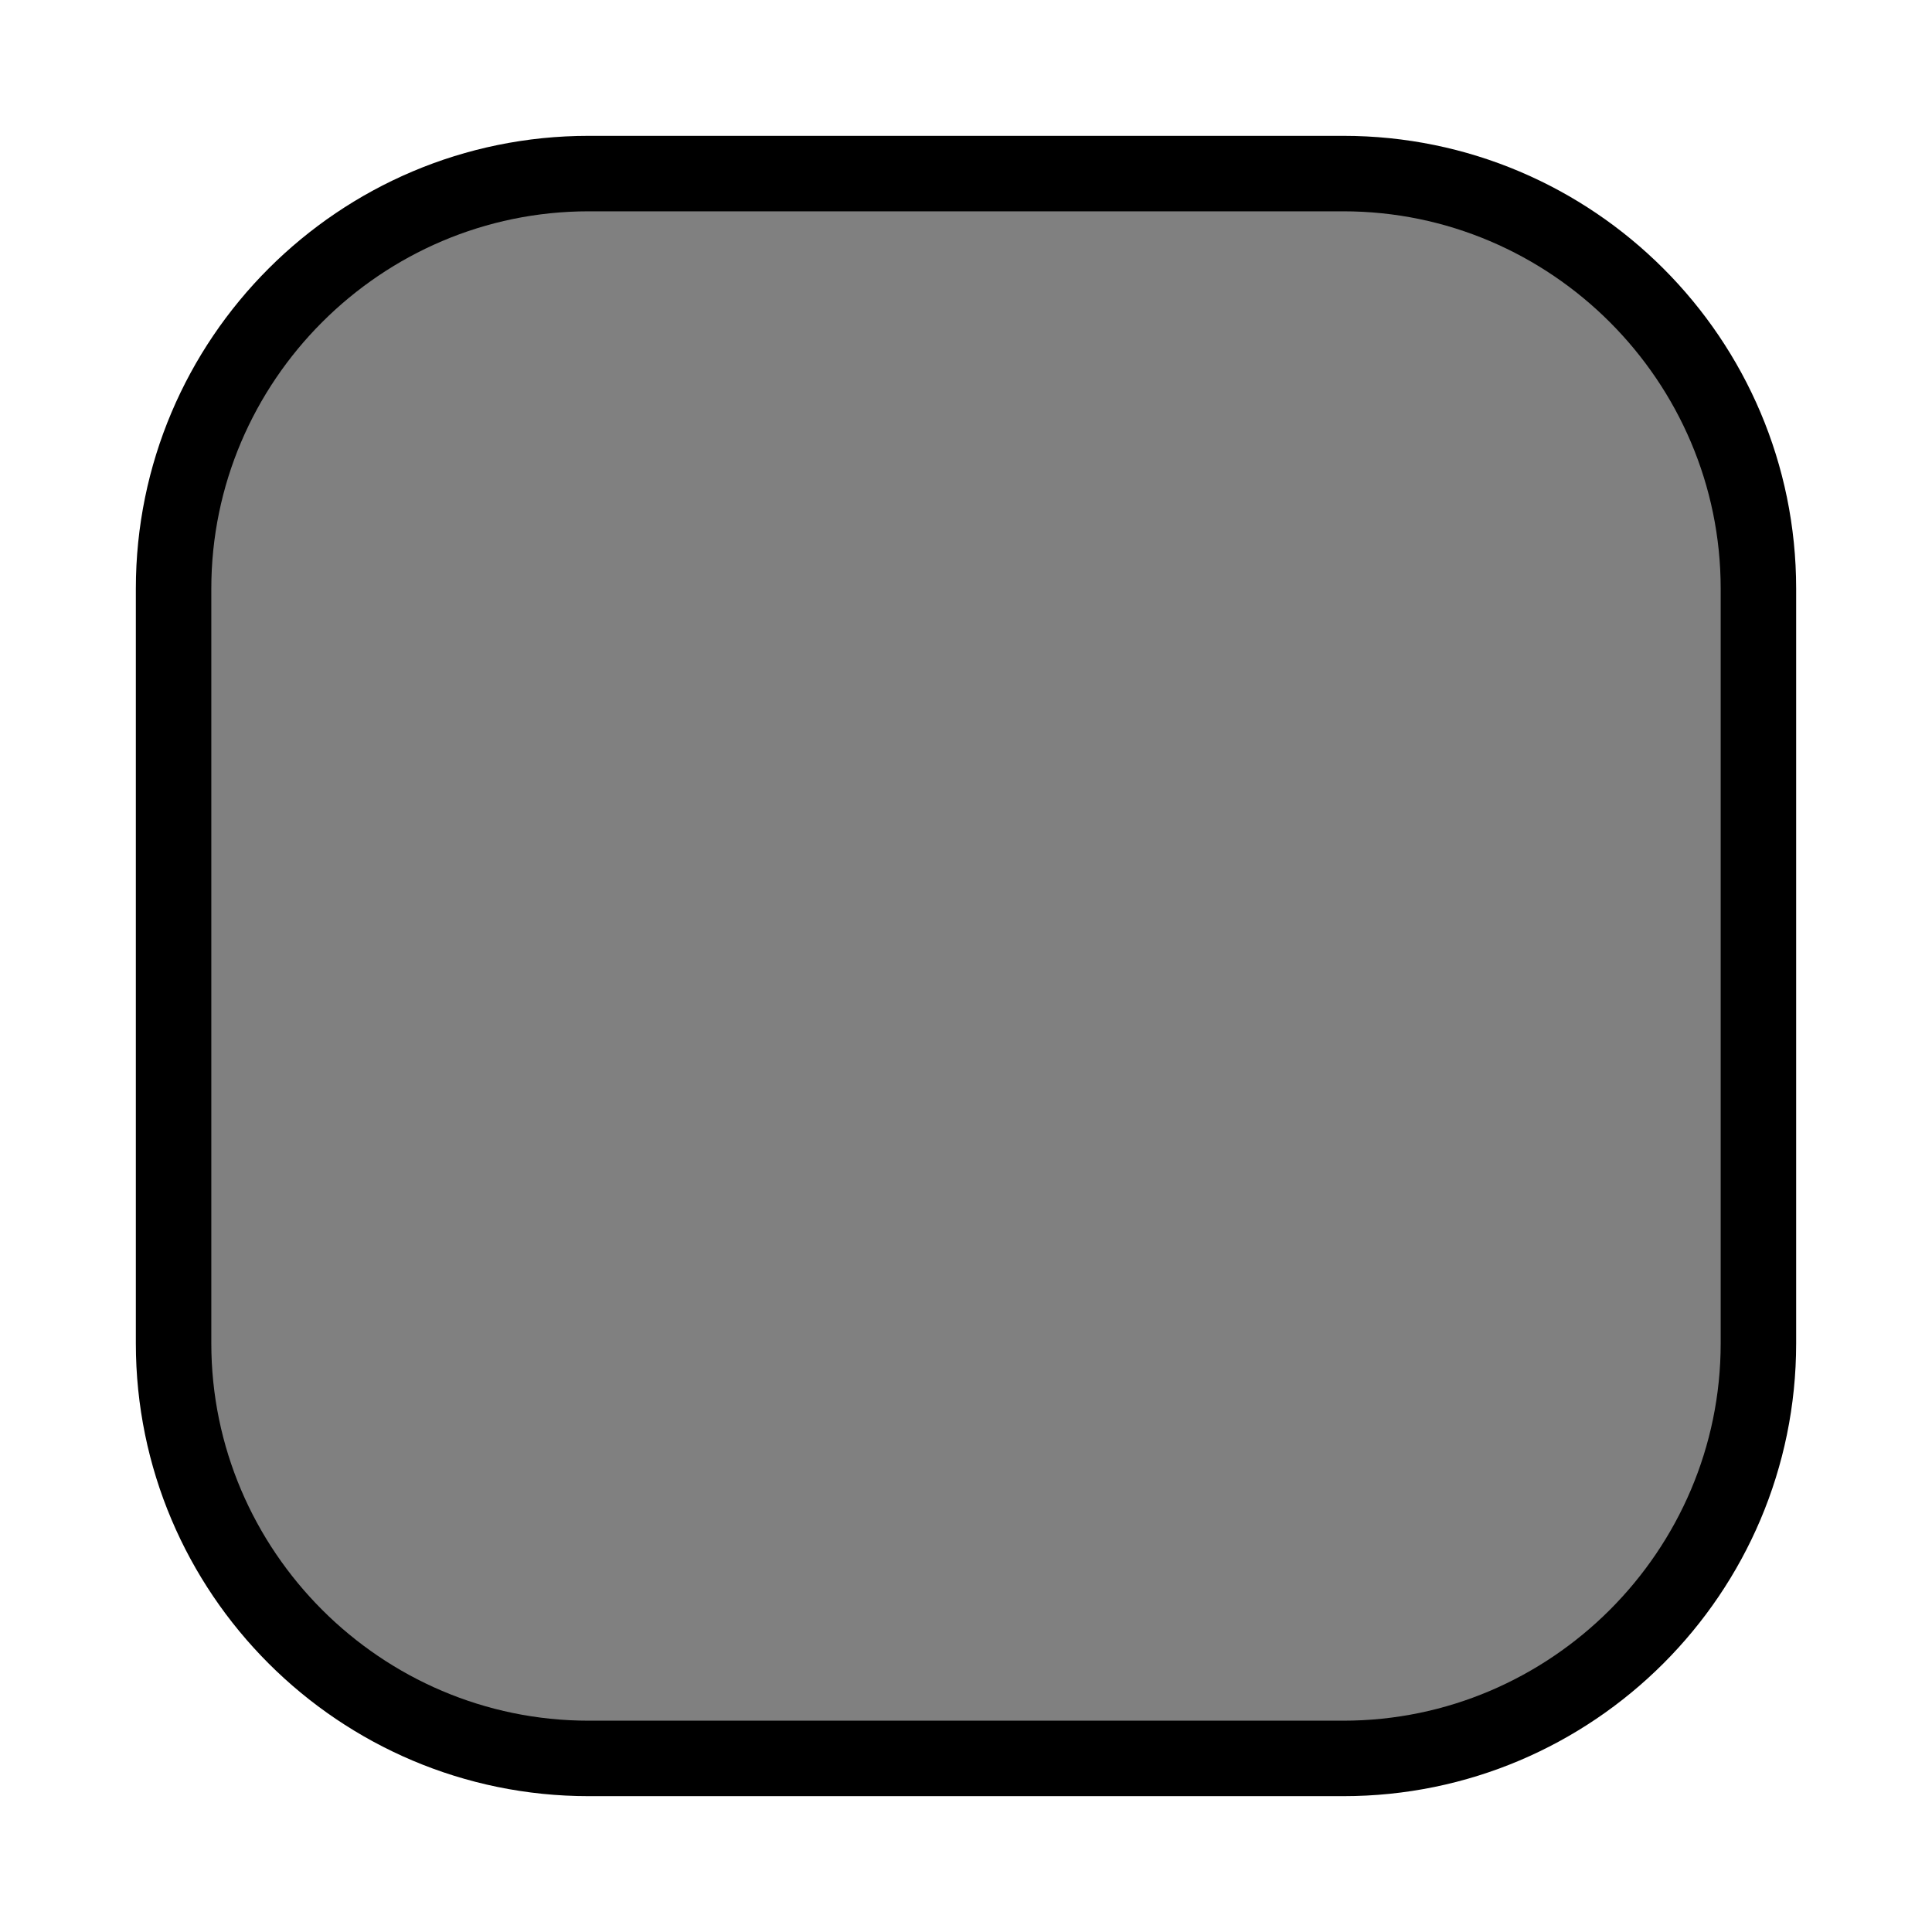 <?xml version="1.0" encoding="utf-8"?>
<!-- Generator: Adobe Illustrator 27.0.1, SVG Export Plug-In . SVG Version: 6.00 Build 0)  -->
<svg version="1.1" id="icon" xmlns="http://www.w3.org/2000/svg" xmlns:xlink="http://www.w3.org/1999/xlink" x="0px" y="0px"
	 viewBox="0 0 256 256" style="enable-background:new 0 0 256 256;" xml:space="preserve">
<style type="text/css">
	.st0{fill:#808080;}
</style>
<g>
	<g>
		<path d="M78,233c-30.3,0-55-24.7-55-55V78c0-30.3,24.7-55,55-55h100c30.3,0,55,24.7,55,55v100c0,30.3-24.7,55-55,55H78z"/>
		<path d="M178,28c27.5,0,50,22.5,50,50v100c0,27.5-22.5,50-50,50H78c-27.5,0-50-22.5-50-50V78c0-27.5,22.5-50,50-50H178 M178,18H78
			c-33.1,0-60,26.9-60,60v100c0,33.1,26.9,60,60,60h100c33.1,0,60-26.9,60-60V78C238,44.9,211.1,18,178,18L178,18z"/>
	</g>
</g>
<g>
	<path class="st0" d="M228,178c0,27.5-22.5,50-50,50H78c-27.5,0-50-22.5-50-50V78c0-27.5,22.5-50,50-50h100c27.5,0,50,22.5,50,50
		V178z"/>
</g>
</svg>
